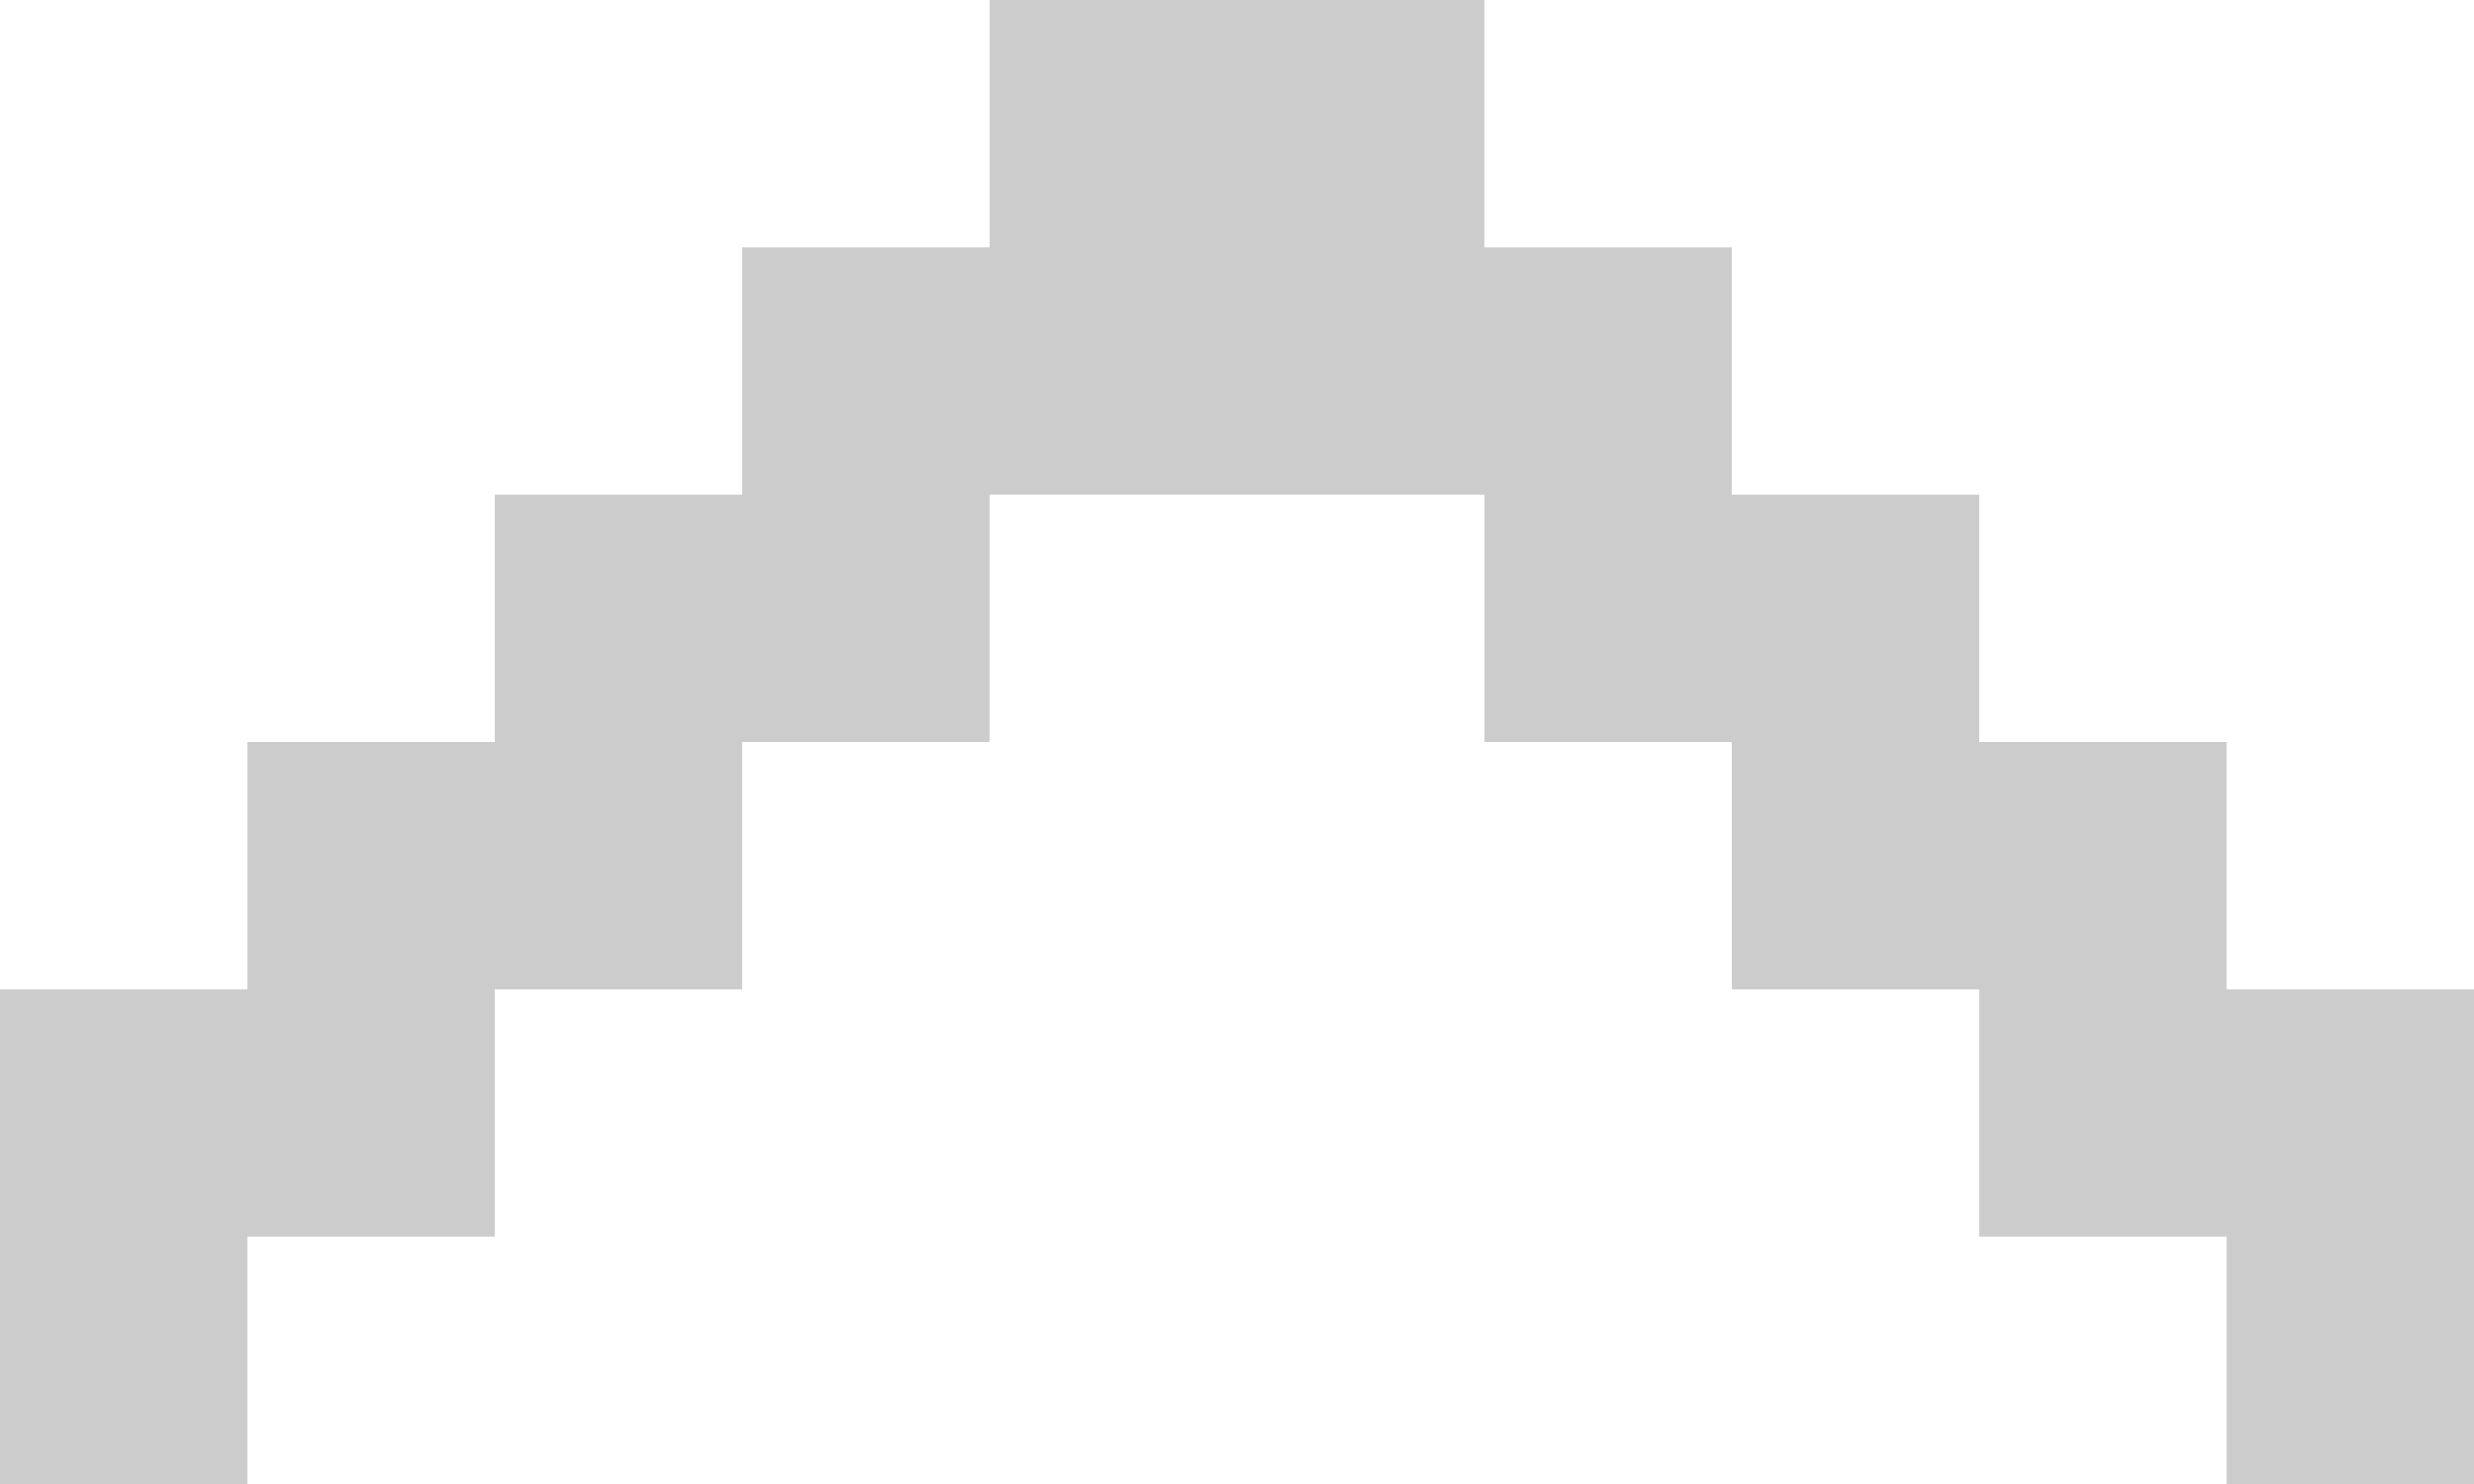 <svg opacity="0.2" xmlns="http://www.w3.org/2000/svg" viewBox="0 0 10 6" enable-background="new 0 0 10 6"><path fill-rule="evenodd" d="m9 4v-1h-1v-1h-1v-1h-1v-1h-1-1v1h-1v1h-1v1h-1v1h-1v2h1v-1h1v-1h1v-1h1v-1h1 1v1h1v1h1v1h1v1h1v-2z"/></svg>